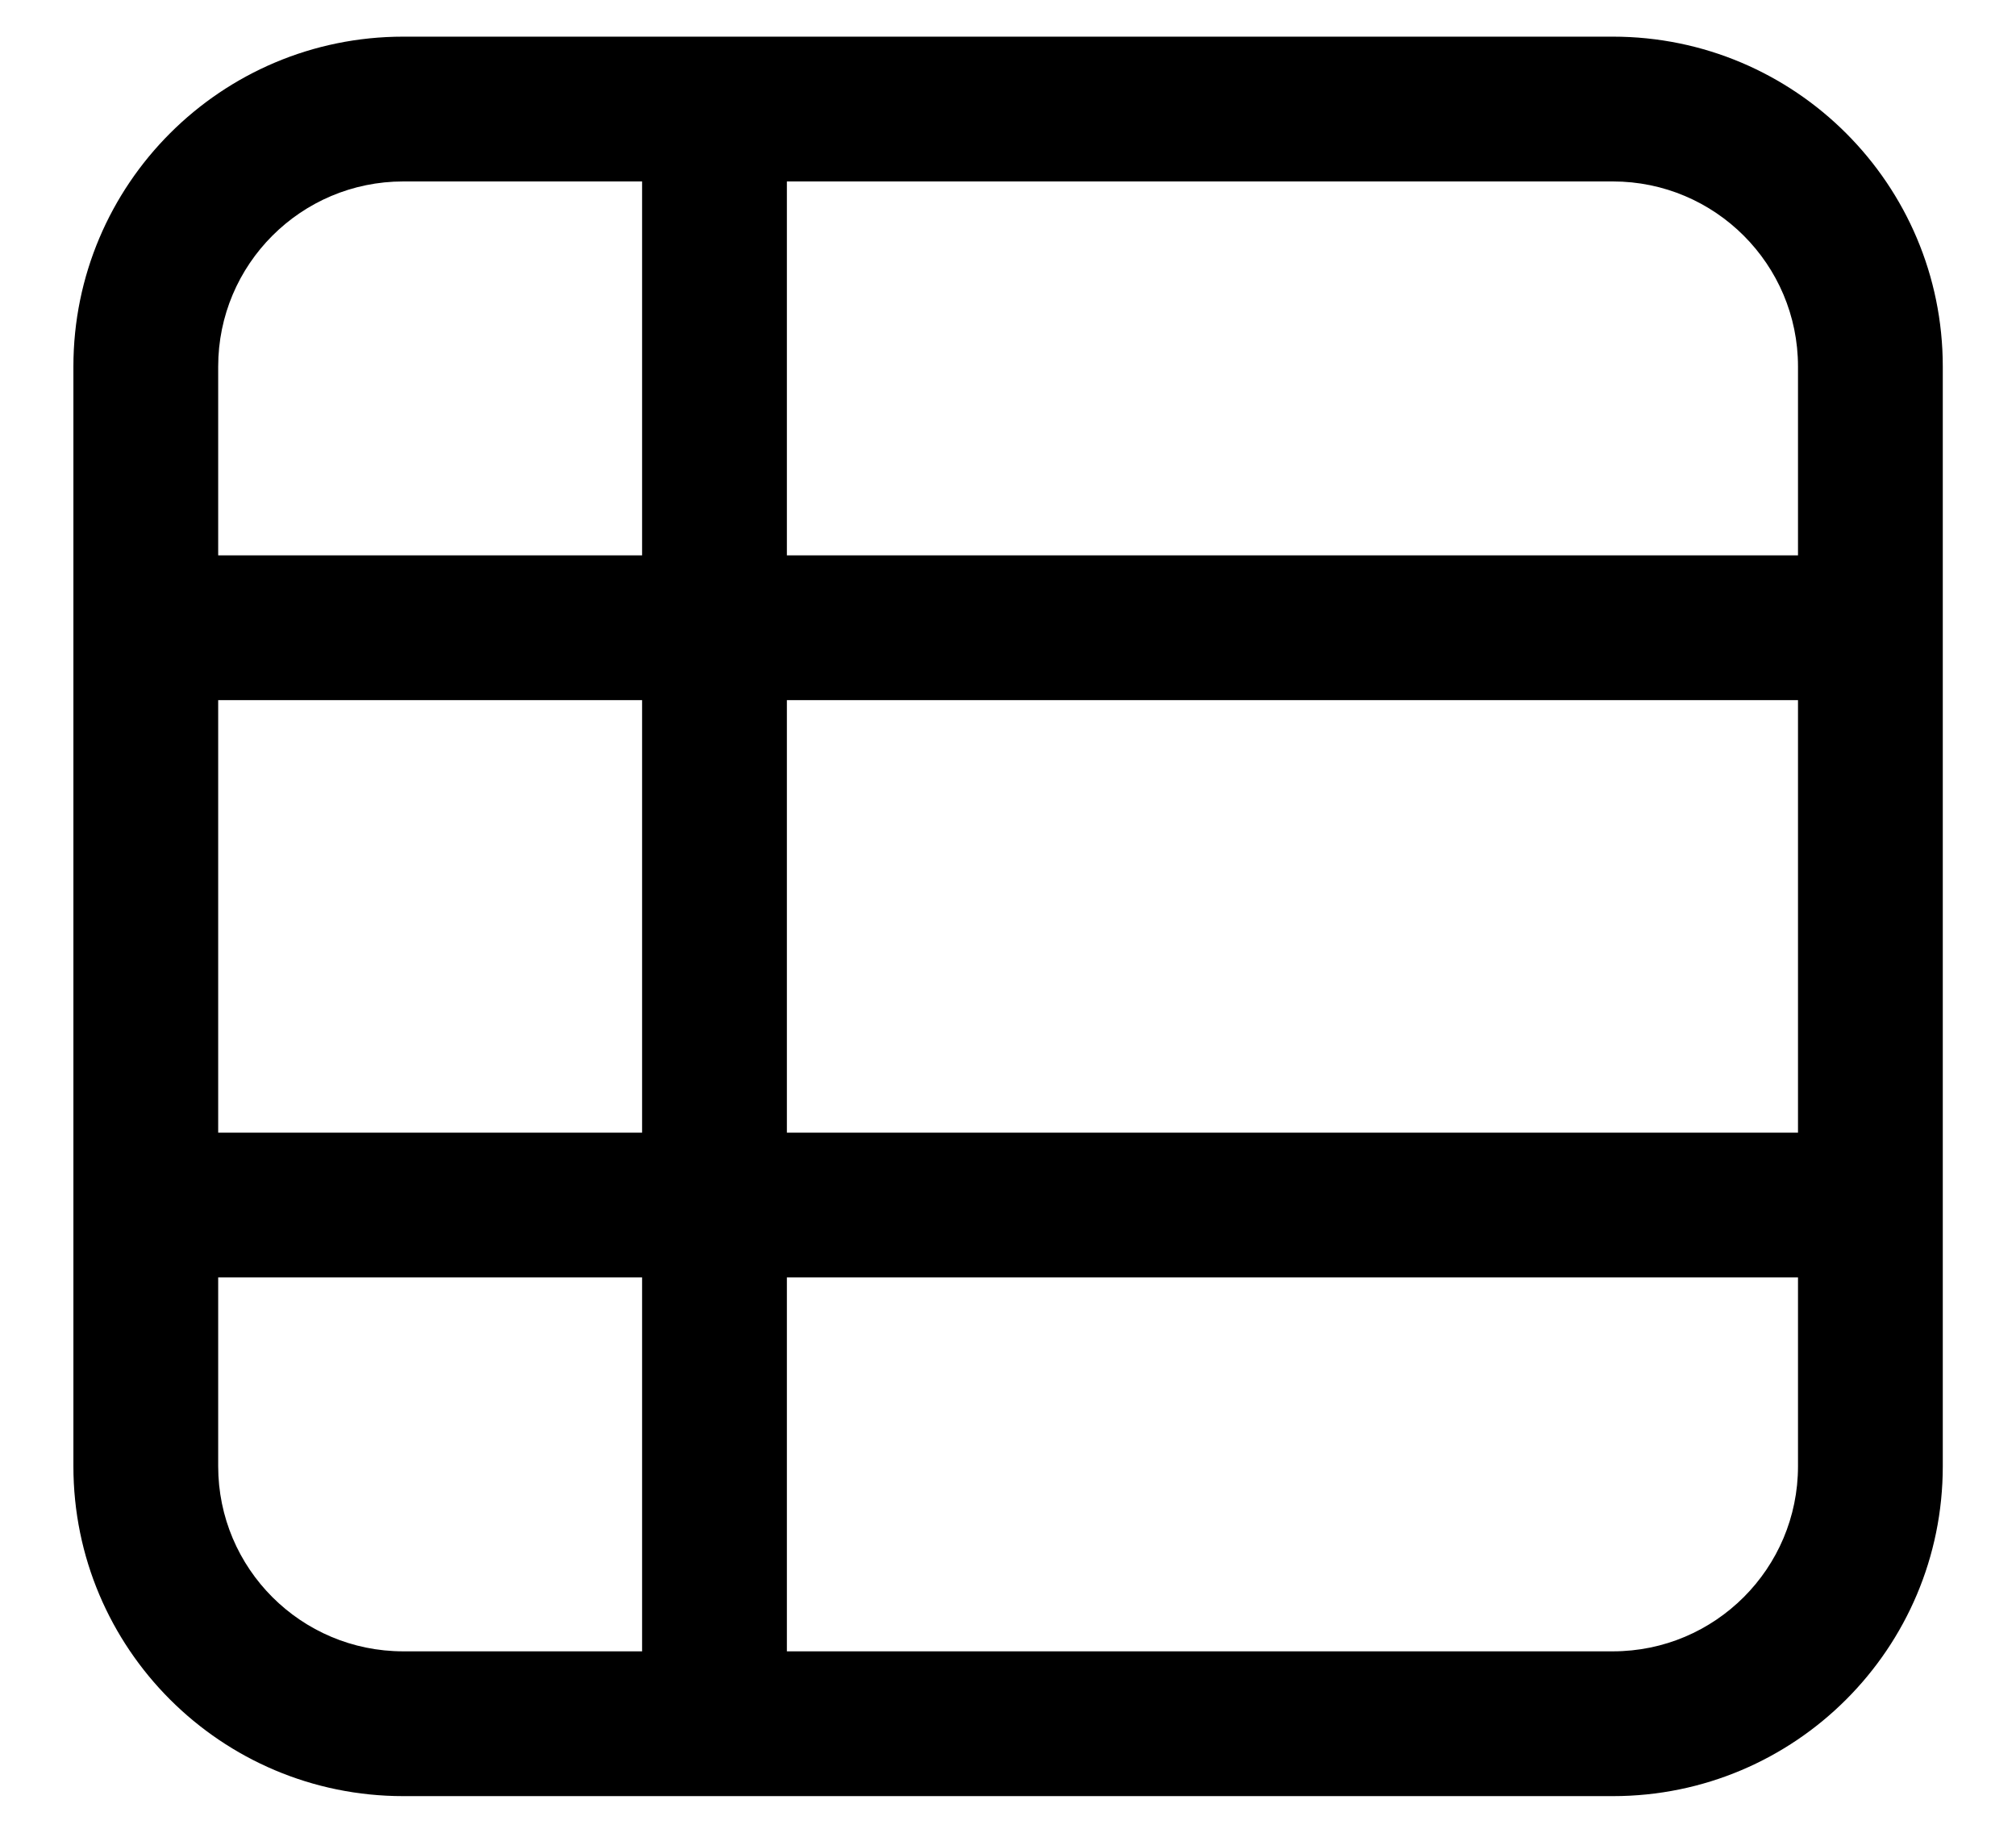 <svg width="22" height="20" viewBox="0 0 22 20" fill="none" xmlns="http://www.w3.org/2000/svg">
    <g id="Group 1686556136">
        <path id="Union" fill-rule="evenodd" clip-rule="evenodd"
              d="M8.587 1.98H17.601C18.716 1.98 19.621 2.885 19.621 4V6.06H8.587V1.98ZM8.587 7.64H19.621V12.36H8.587V7.64ZM7.007 12.36V7.64H2.381V12.36H7.007ZM2.381 13.94H7.007V18.02H4.401C3.285 18.02 2.381 17.116 2.381 16V13.94ZM8.587 13.94H19.621V16C19.621 17.116 18.716 18.02 17.601 18.02H8.587V13.94ZM7.007 1.98V6.06H2.381V4C2.381 2.885 3.285 1.98 4.401 1.98H7.007ZM0.801 4C0.801 2.012 2.413 0.4 4.401 0.4H17.601C19.589 0.4 21.201 2.012 21.201 4V16C21.201 17.989 19.589 19.6 17.601 19.6H4.401C2.413 19.6 0.801 17.989 0.801 16V4Z"
              fill="currentColor"/>
    </g>
</svg>
